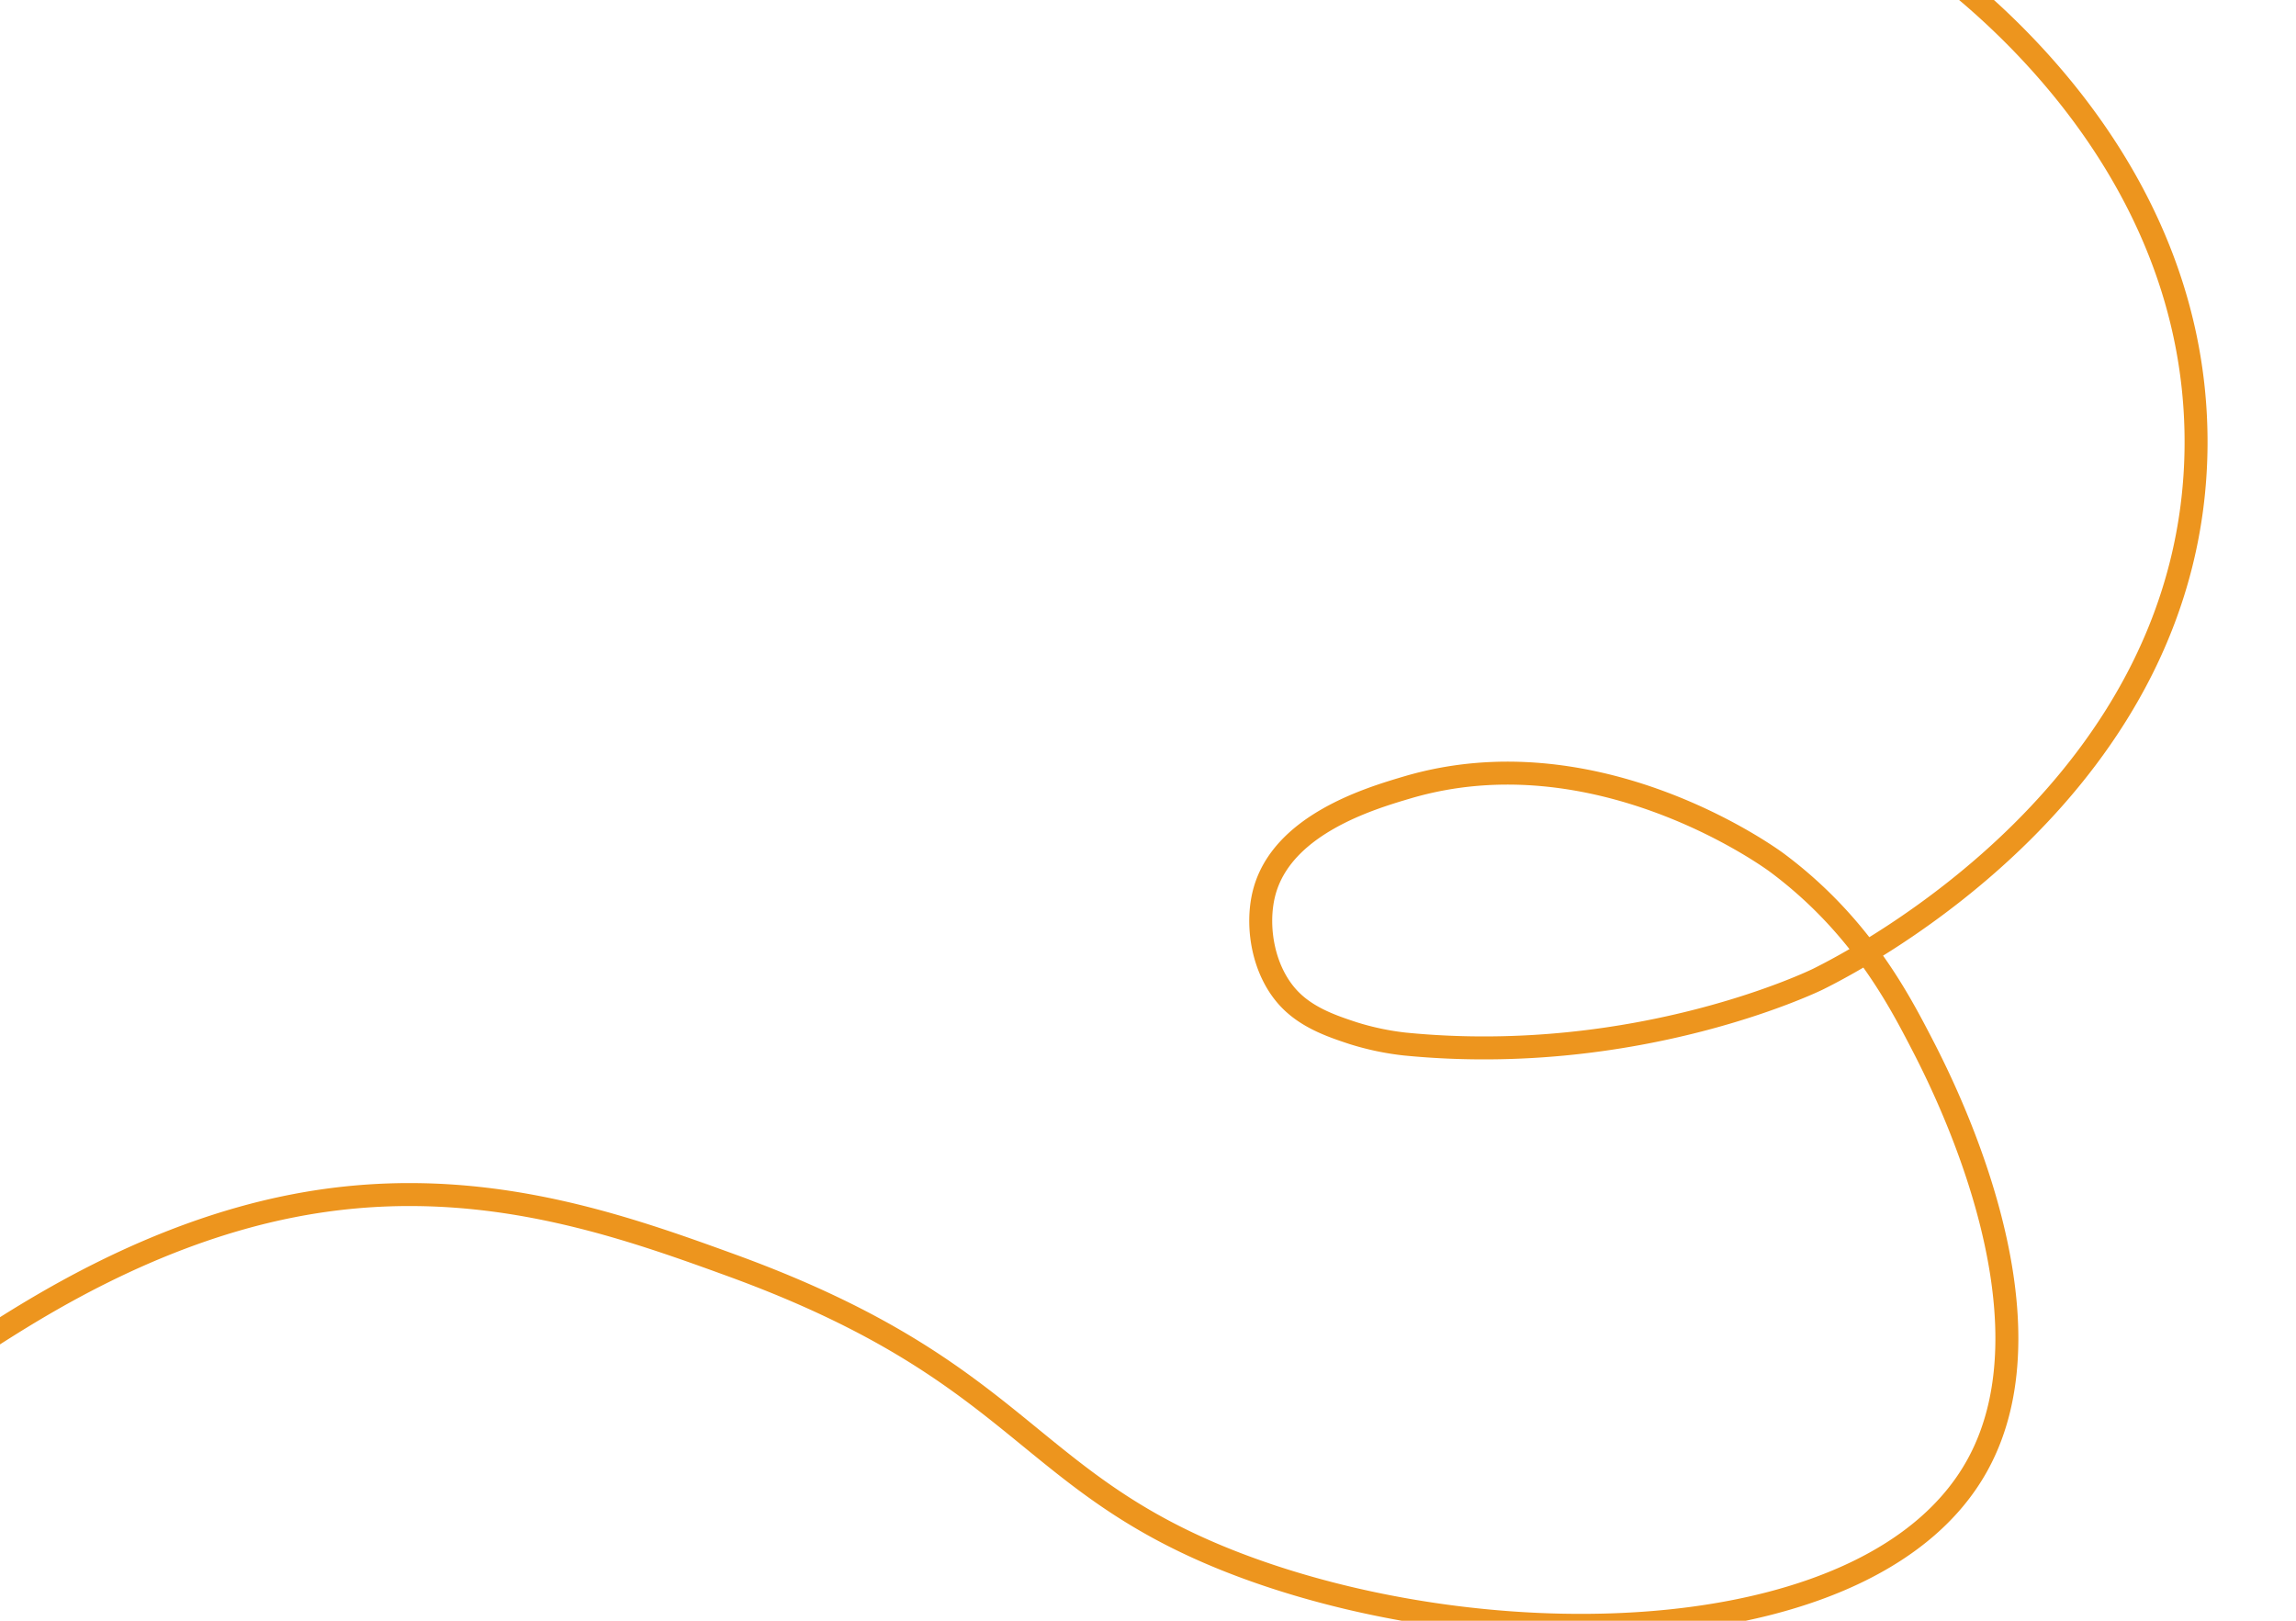 <svg xmlns="http://www.w3.org/2000/svg" viewBox="0 0 1700 1200"><defs><style>.a{fill:none;stroke:#ed951e;stroke-miterlimit:10;stroke-width:17px;}</style></defs><path class="a" d="M1410-41c14.09,8.85,217.07,141,216,370-1.18,252.52-249.27,380.76-280,396,0,0-132.59,65.18-306,48a201.9,201.9,0,0,1-38-8c-14.3-4.72-32.56-10.73-46-24-21-20.74-26.39-55.36-20-80,13.12-50.56,78.59-69.9,106-78,139.81-41.3,268,51.48,274,56,60,44.81,88.48,98.28,106,132,15.12,29.1,104.47,201.13,42,314-75.75,136.85-351.55,144.88-540,76-166.14-60.73-162.39-143.91-382-224-87.8-32-195.39-69.76-326-44C111.49,913.61,26.79,968.06-12,993a808.11,808.11,0,0,0-130,104"/></svg>